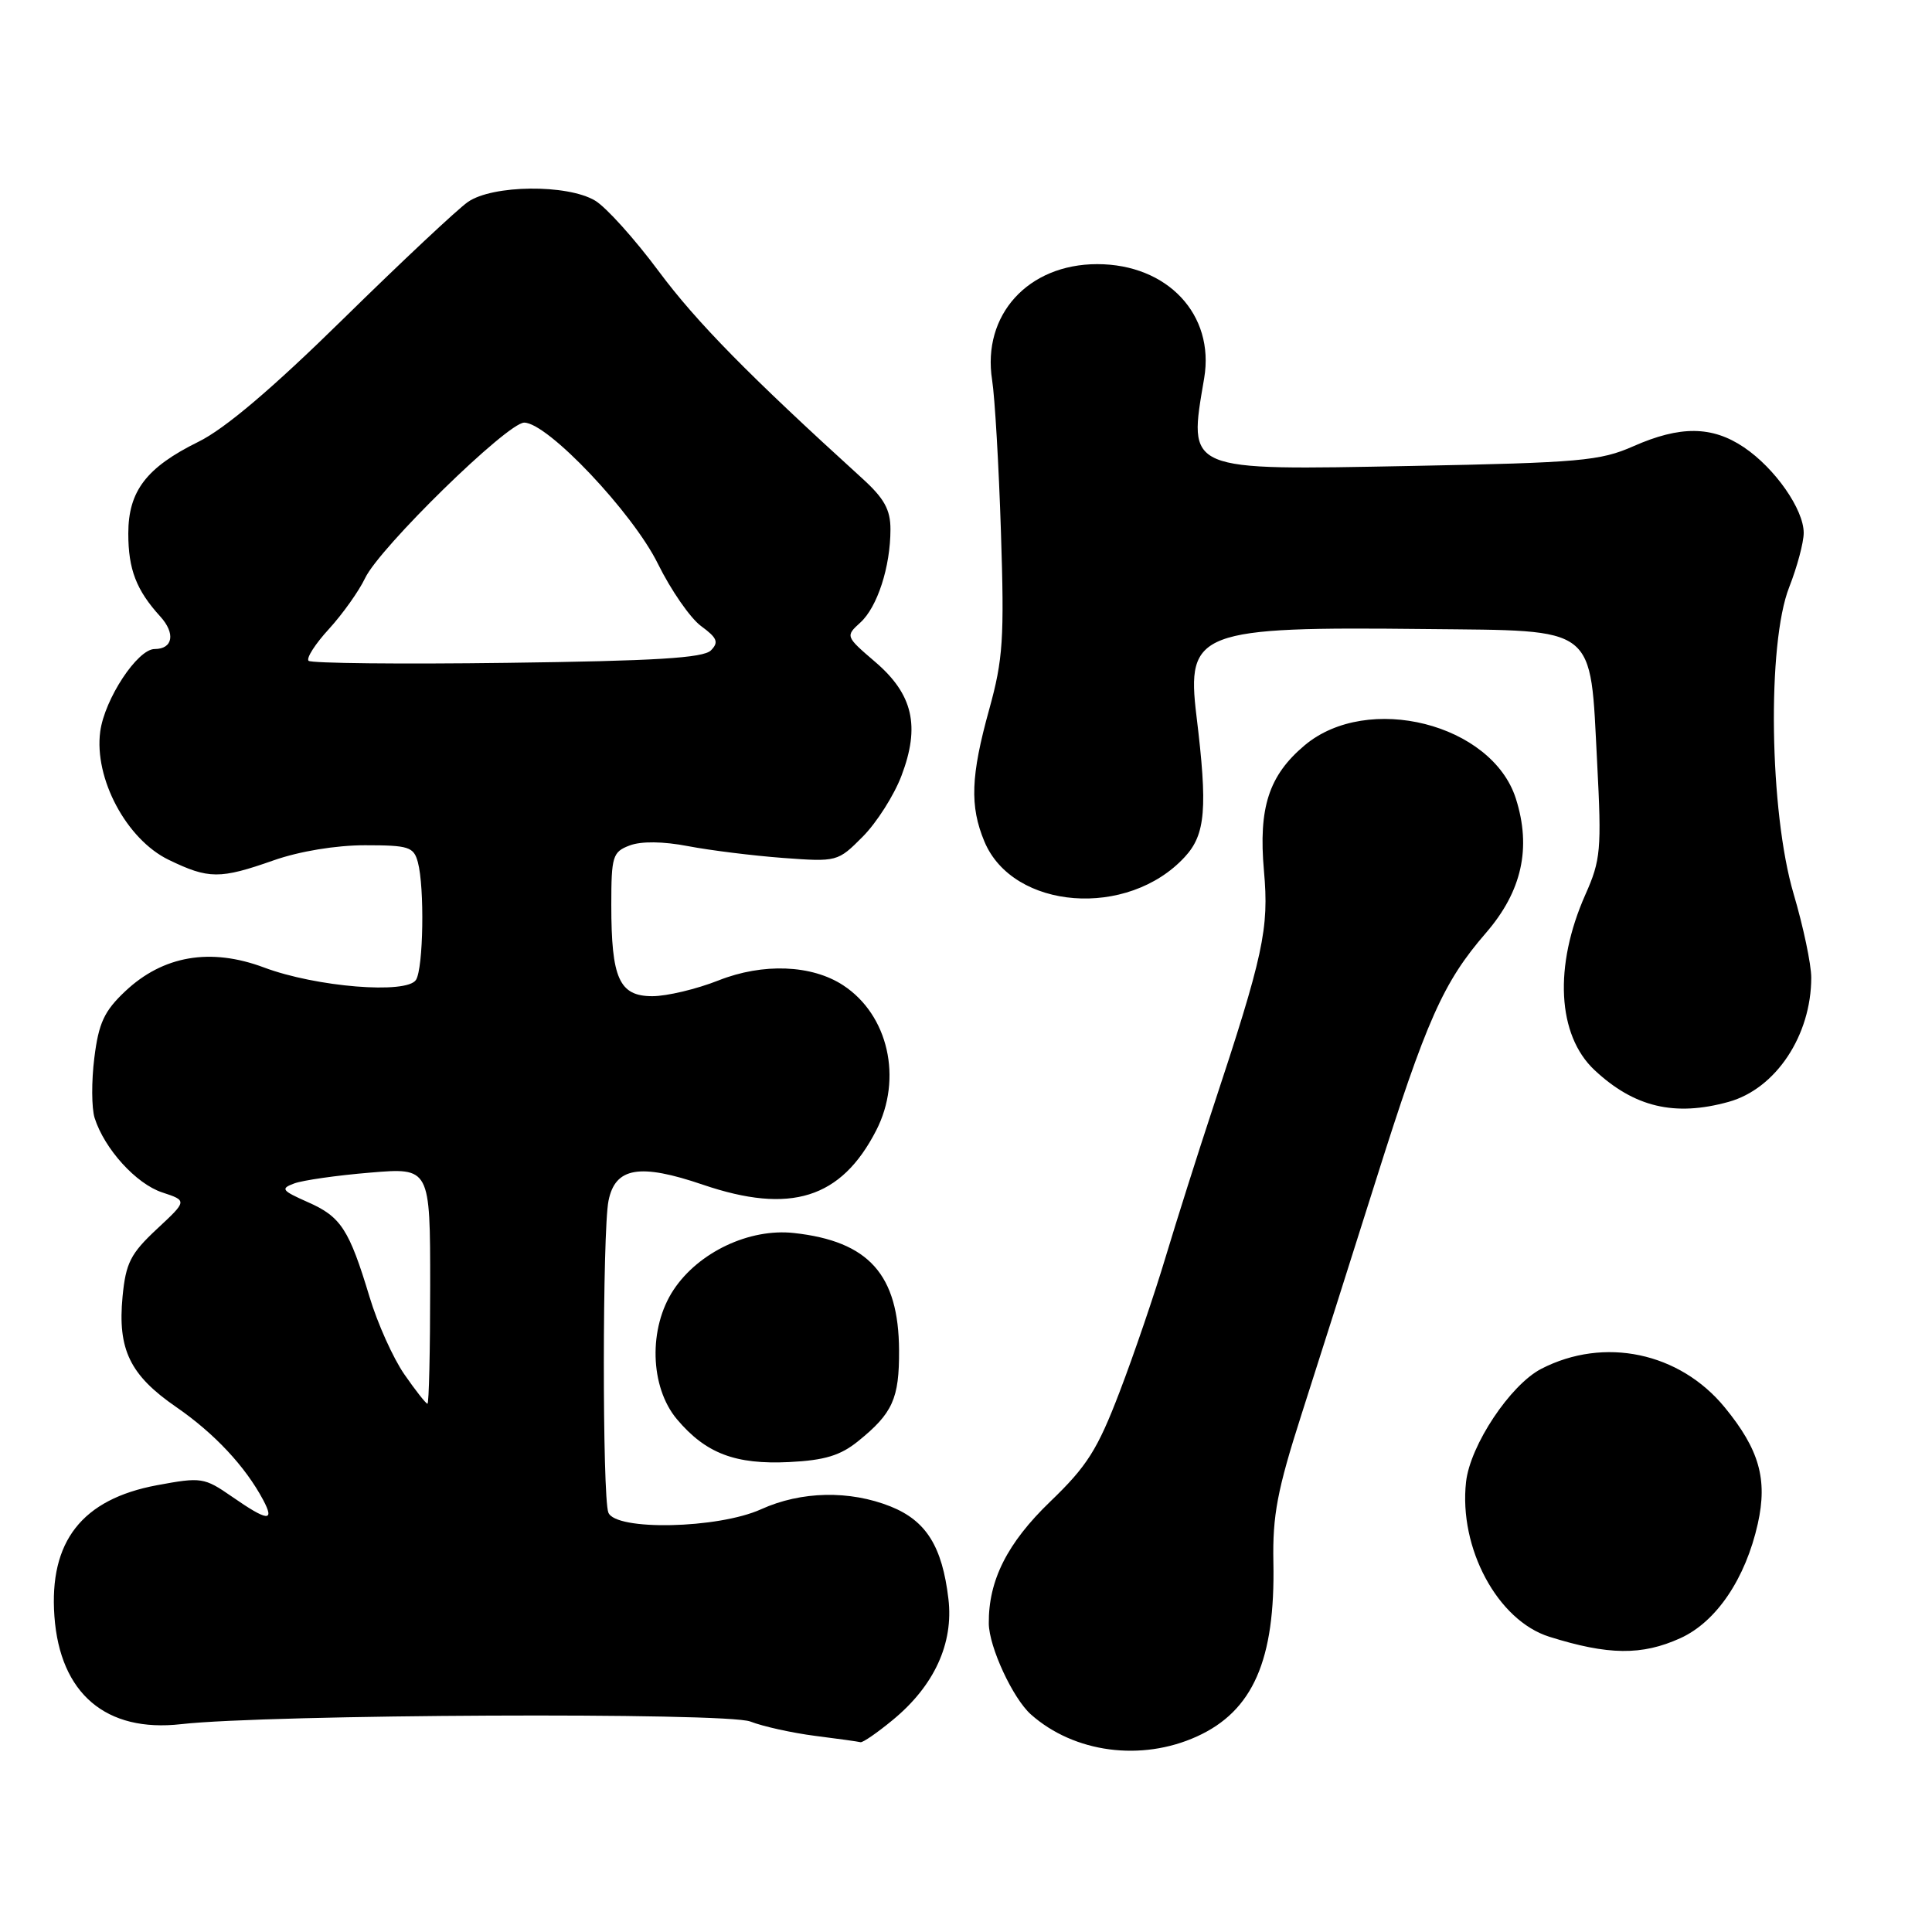 <?xml version="1.0" encoding="UTF-8" standalone="no"?>
<!DOCTYPE svg PUBLIC "-//W3C//DTD SVG 1.1//EN" "http://www.w3.org/Graphics/SVG/1.1/DTD/svg11.dtd" >
<svg xmlns="http://www.w3.org/2000/svg" xmlns:xlink="http://www.w3.org/1999/xlink" version="1.1" viewBox="0 0 256 256">
 <g >
 <path fill="currentColor"
d=" M 158.60 230.09 C 166.02 226.72 168.99 219.96 168.73 207.00 C 168.61 200.79 169.25 197.43 172.43 187.50 C 174.55 180.90 178.98 166.95 182.28 156.50 C 189.03 135.11 191.22 130.17 196.90 123.61 C 201.66 118.11 202.94 112.36 200.86 105.82 C 197.70 95.90 181.22 91.74 172.87 98.76 C 168.12 102.76 166.74 107.01 167.48 115.39 C 168.17 123.09 167.43 126.51 160.65 147.00 C 158.74 152.78 155.96 161.55 154.47 166.50 C 152.99 171.45 150.23 179.54 148.34 184.47 C 145.43 192.08 144.04 194.28 139.16 198.97 C 133.47 204.45 130.97 209.41 131.02 215.12 C 131.05 218.23 134.21 225.05 136.61 227.18 C 142.34 232.26 151.23 233.44 158.60 230.09 Z  M 118.30 227.90 C 123.79 223.38 126.37 217.76 125.67 211.86 C 124.85 204.90 122.72 201.51 118.02 199.62 C 112.57 197.44 106.15 197.58 100.86 199.98 C 95.15 202.57 81.55 202.86 80.61 200.42 C 79.80 198.33 79.82 163.14 80.63 159.11 C 81.52 154.67 84.75 154.12 93.14 156.98 C 104.75 160.93 111.46 158.82 116.10 149.79 C 119.63 142.91 117.71 134.48 111.73 130.56 C 107.57 127.83 101.10 127.58 95.21 129.91 C 92.31 131.06 88.36 132.00 86.44 132.00 C 82.05 132.00 81.00 129.66 81.00 119.91 C 81.00 113.46 81.18 112.88 83.43 112.03 C 84.96 111.45 87.85 111.48 91.18 112.12 C 94.11 112.68 99.76 113.38 103.74 113.68 C 110.92 114.21 111.01 114.19 114.32 110.86 C 116.16 109.01 118.47 105.38 119.45 102.79 C 121.95 96.21 120.98 91.99 115.96 87.70 C 112.04 84.34 112.02 84.29 113.99 82.50 C 116.25 80.46 117.99 75.11 117.99 70.15 C 118.00 67.54 117.16 66.03 114.25 63.39 C 99.23 49.74 92.31 42.70 87.28 35.94 C 84.10 31.66 80.31 27.45 78.85 26.58 C 75.15 24.38 65.26 24.49 62.00 26.76 C 60.62 27.72 53.20 34.68 45.50 42.24 C 36.08 51.49 29.79 56.83 26.27 58.55 C 19.40 61.94 17.00 65.07 17.00 70.70 C 17.00 75.44 18.06 78.20 21.23 81.68 C 23.28 83.93 22.92 86.00 20.49 86.00 C 18.22 86.00 13.86 92.62 13.28 96.94 C 12.45 103.14 16.76 111.22 22.35 113.93 C 27.66 116.50 29.14 116.50 36.26 114.00 C 39.67 112.80 44.51 112.00 48.36 112.00 C 54.16 112.00 54.82 112.21 55.37 114.25 C 56.27 117.60 56.10 128.30 55.12 129.84 C 53.90 131.76 41.89 130.79 34.99 128.20 C 27.89 125.54 21.60 126.62 16.58 131.36 C 13.81 133.97 13.07 135.56 12.50 140.17 C 12.11 143.26 12.13 146.84 12.54 148.14 C 13.84 152.23 18.03 156.86 21.49 158.00 C 24.82 159.10 24.82 159.10 20.78 162.86 C 17.30 166.11 16.67 167.35 16.24 171.80 C 15.57 178.82 17.22 182.22 23.35 186.44 C 28.41 189.93 32.50 194.30 34.87 198.75 C 36.44 201.69 35.46 201.59 30.76 198.33 C 27.05 195.76 26.68 195.71 20.80 196.80 C 10.87 198.65 6.49 204.24 7.21 214.17 C 7.95 224.41 14.04 229.59 24.00 228.46 C 35.55 227.15 96.21 226.87 99.42 228.11 C 101.11 228.77 104.97 229.62 108.00 230.01 C 111.03 230.39 113.73 230.77 114.02 230.85 C 114.31 230.93 116.23 229.61 118.30 227.90 Z  M 222.65 217.07 C 227.42 214.91 231.29 209.19 232.92 201.89 C 234.23 196.00 233.11 192.07 228.54 186.49 C 222.55 179.18 212.55 177.08 204.22 181.38 C 200.12 183.51 194.81 191.49 194.26 196.36 C 193.28 205.12 198.44 214.73 205.30 216.88 C 213.10 219.33 217.56 219.38 222.65 217.07 Z  M 113.71 190.96 C 118.29 187.26 119.16 185.32 119.13 178.94 C 119.08 168.89 115.12 164.47 105.20 163.38 C 99.31 162.73 92.57 165.91 89.26 170.90 C 85.90 175.95 86.10 183.78 89.70 188.06 C 93.52 192.59 97.43 194.08 104.58 193.73 C 109.27 193.50 111.37 192.86 113.71 190.96 Z  M 229.06 146.00 C 235.31 144.26 240.00 137.20 240.00 129.53 C 240.00 127.78 238.95 122.79 237.66 118.43 C 234.45 107.55 234.13 85.29 237.08 77.80 C 238.13 75.12 239.00 71.88 239.00 70.61 C 239.00 67.49 235.20 62.05 231.08 59.27 C 226.86 56.43 222.63 56.39 216.43 59.13 C 212.04 61.07 209.35 61.31 187.05 61.74 C 156.86 62.31 157.45 62.56 159.56 50.11 C 160.98 41.69 154.70 35.00 145.38 35.00 C 136.21 35.01 130.11 41.74 131.46 50.35 C 131.82 52.63 132.35 61.70 132.63 70.50 C 133.09 84.64 132.91 87.37 131.08 93.98 C 128.63 102.80 128.48 106.82 130.44 111.51 C 134.23 120.57 149.44 121.75 156.99 113.55 C 159.75 110.57 160.03 107.09 158.54 94.88 C 157.17 83.65 158.83 83.02 188.91 83.35 C 211.85 83.60 210.67 82.68 211.63 101.04 C 212.23 112.60 212.11 113.96 210.07 118.54 C 205.87 128.00 206.34 137.16 211.28 141.79 C 216.54 146.71 221.91 147.99 229.06 146.00 Z  M 53.58 182.11 C 52.10 179.98 50.02 175.36 48.97 171.86 C 46.26 162.89 45.18 161.22 40.79 159.29 C 37.32 157.75 37.13 157.50 38.99 156.81 C 40.13 156.39 44.65 155.74 49.03 155.38 C 57.00 154.71 57.00 154.71 57.00 170.36 C 57.00 178.96 56.84 186.00 56.64 186.00 C 56.44 186.00 55.06 184.25 53.58 182.11 Z  M 40.89 87.56 C 40.55 87.22 41.77 85.32 43.60 83.33 C 45.42 81.33 47.57 78.31 48.38 76.60 C 50.31 72.55 67.24 56.00 69.46 56.00 C 72.55 56.00 83.83 67.91 87.18 74.71 C 88.90 78.20 91.47 81.91 92.90 82.96 C 95.04 84.53 95.27 85.10 94.20 86.18 C 93.21 87.19 86.78 87.58 67.20 87.83 C 53.07 88.02 41.23 87.89 40.89 87.56 Z "/>
</g>
</svg>